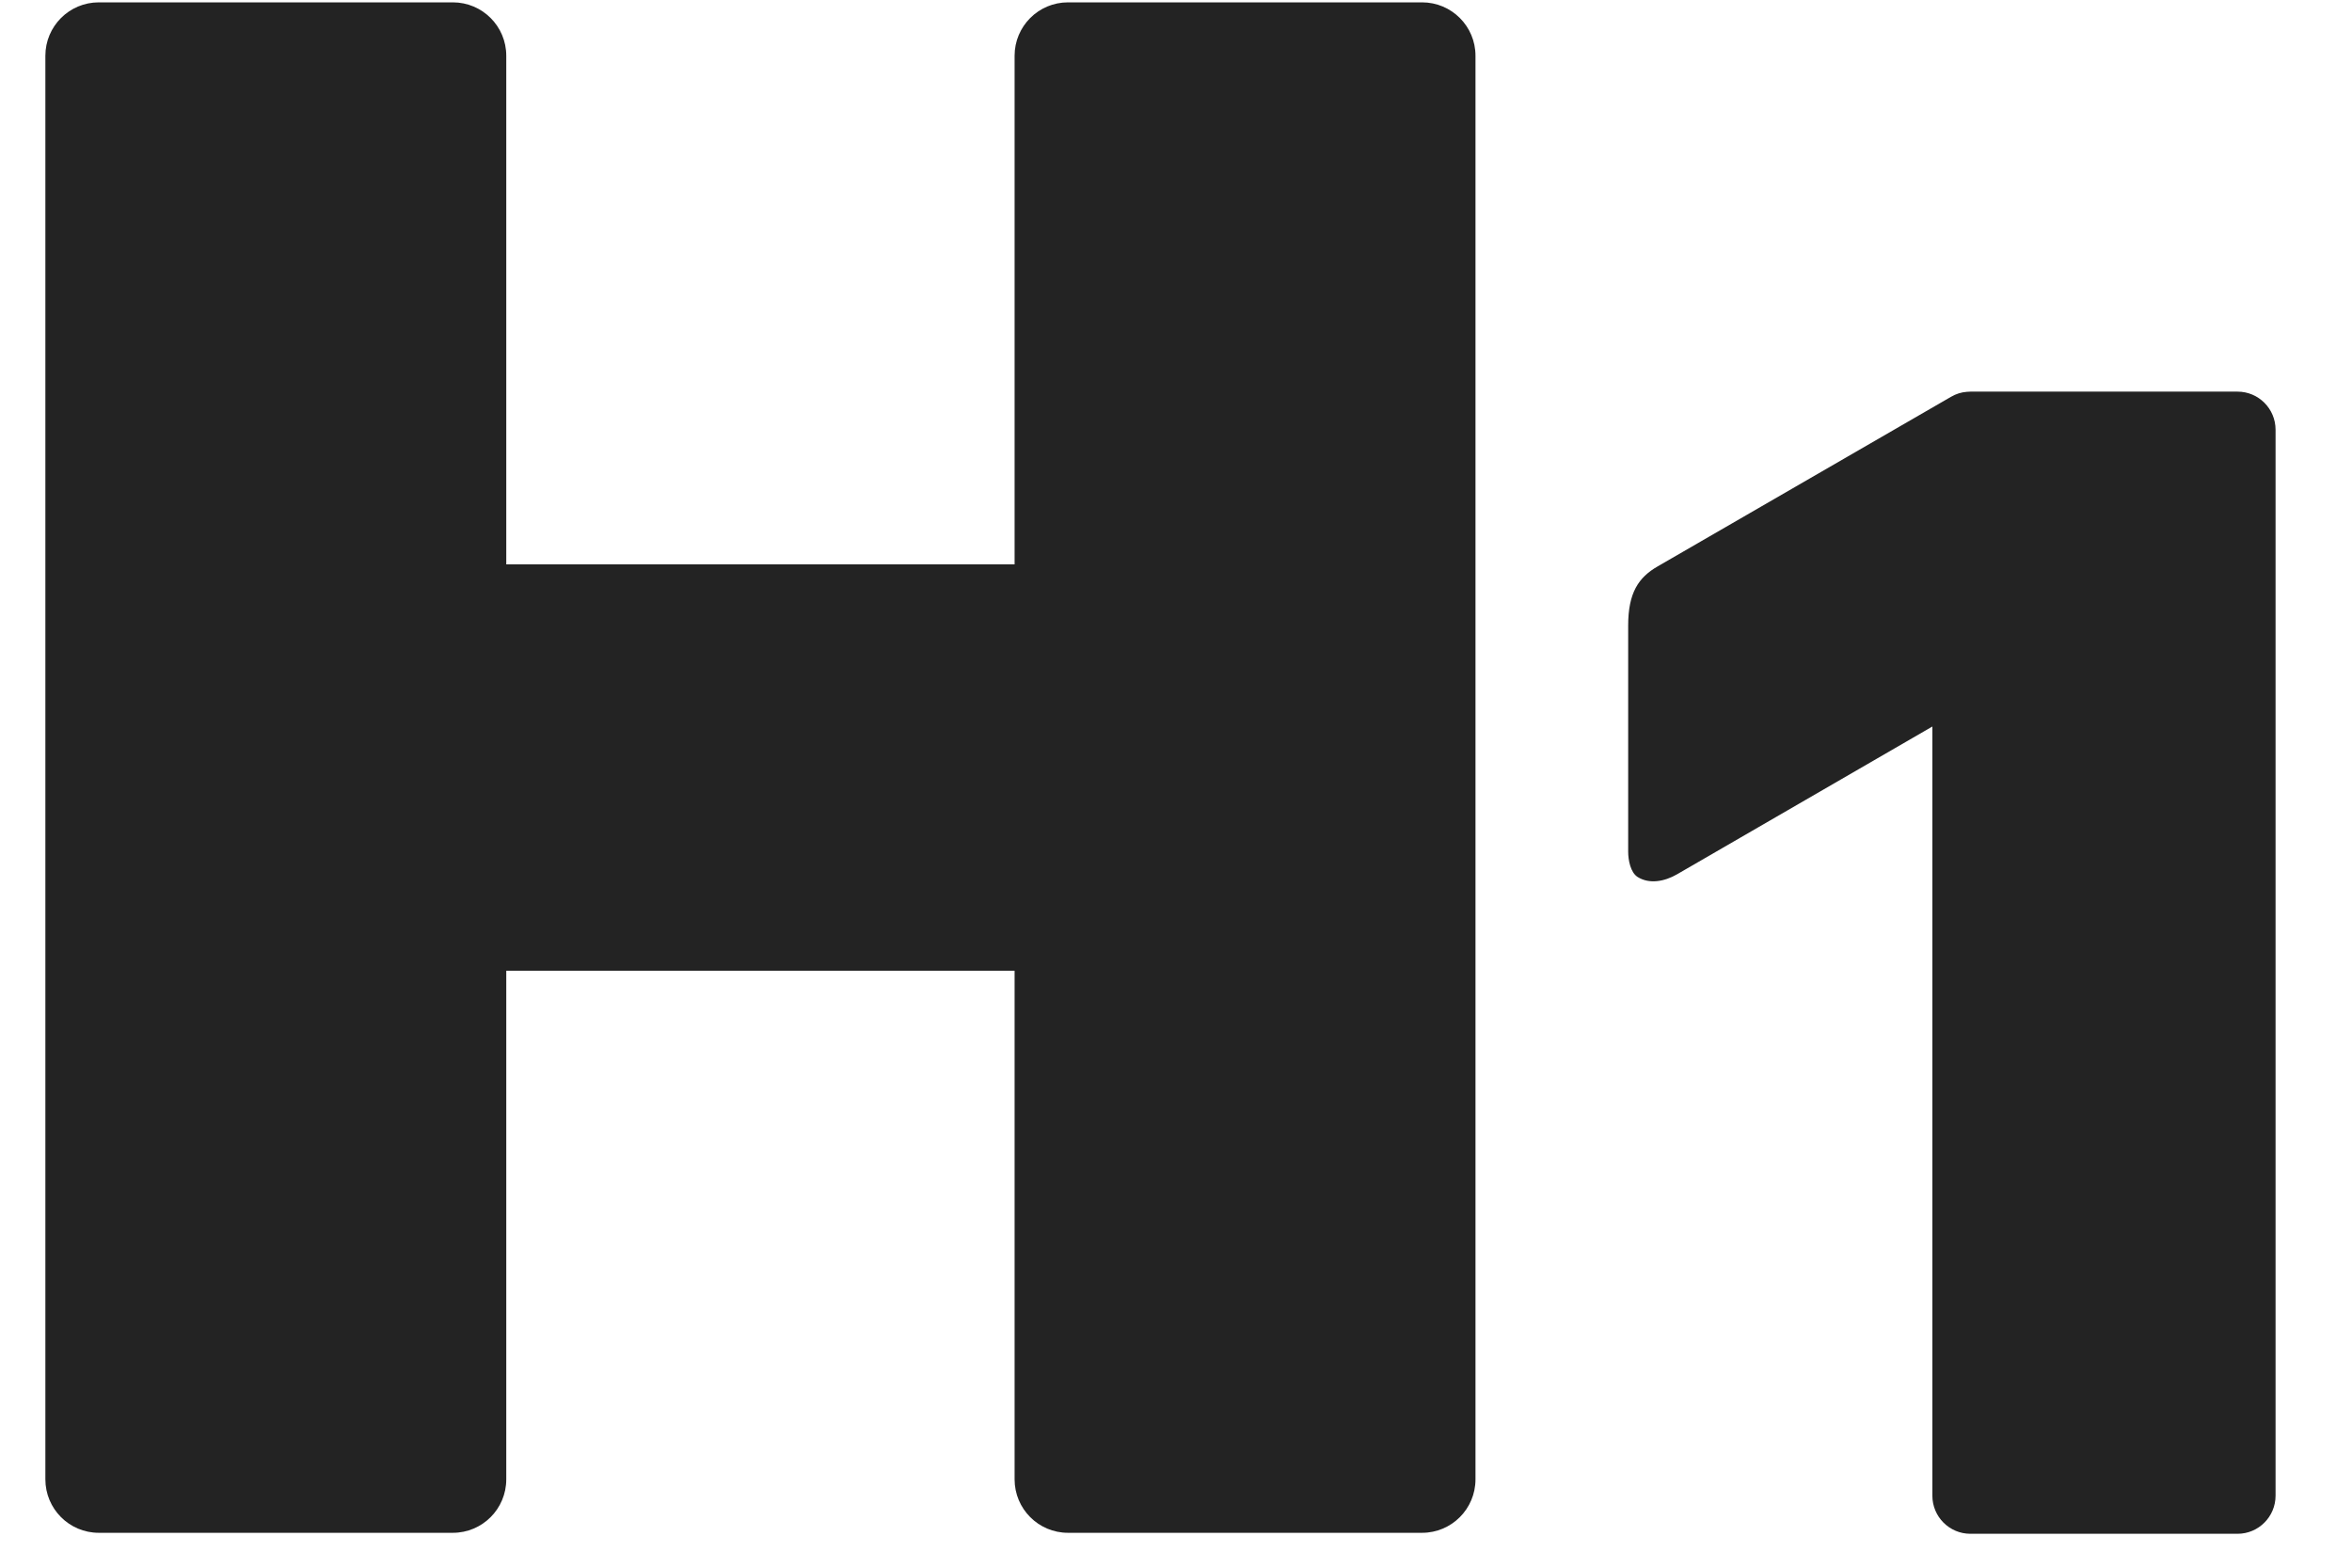 <svg width="24" height="16" viewBox="0 0 24 16" fill="none" xmlns="http://www.w3.org/2000/svg">
<path d="M19.718 7.415L17.113 8.923C16.984 8.998 16.829 9.025 16.711 8.951C16.638 8.905 16.614 8.779 16.614 8.692V6.385C16.614 6.05 16.719 5.893 16.916 5.78L19.908 4.05C19.959 4.02 20.014 4.003 20.07 3.999C20.082 3.998 20.094 3.997 20.106 3.997H22.832C23.046 3.997 23.22 4.171 23.22 4.386V15.265C23.22 15.48 23.046 15.654 22.832 15.654H20.106C19.892 15.654 19.718 15.48 19.718 15.265V7.415Z" fill="#232323"/>
<path fill-rule="evenodd" clip-rule="evenodd" d="M0.463 0.569C0.463 0.268 0.707 0.024 1.008 0.024H4.621C4.922 0.024 5.166 0.268 5.166 0.569V5.76L10.353 5.76V0.569C10.353 0.268 10.597 0.024 10.898 0.024H14.511C14.812 0.024 15.056 0.268 15.056 0.569V15.098C15.056 15.4 14.812 15.644 14.511 15.644H10.898C10.597 15.644 10.353 15.4 10.353 15.098V9.908H5.166V15.098C5.166 15.4 4.922 15.644 4.621 15.644H1.008C0.707 15.644 0.463 15.4 0.463 15.098V0.569Z" fill="#232323"/>
</svg>
